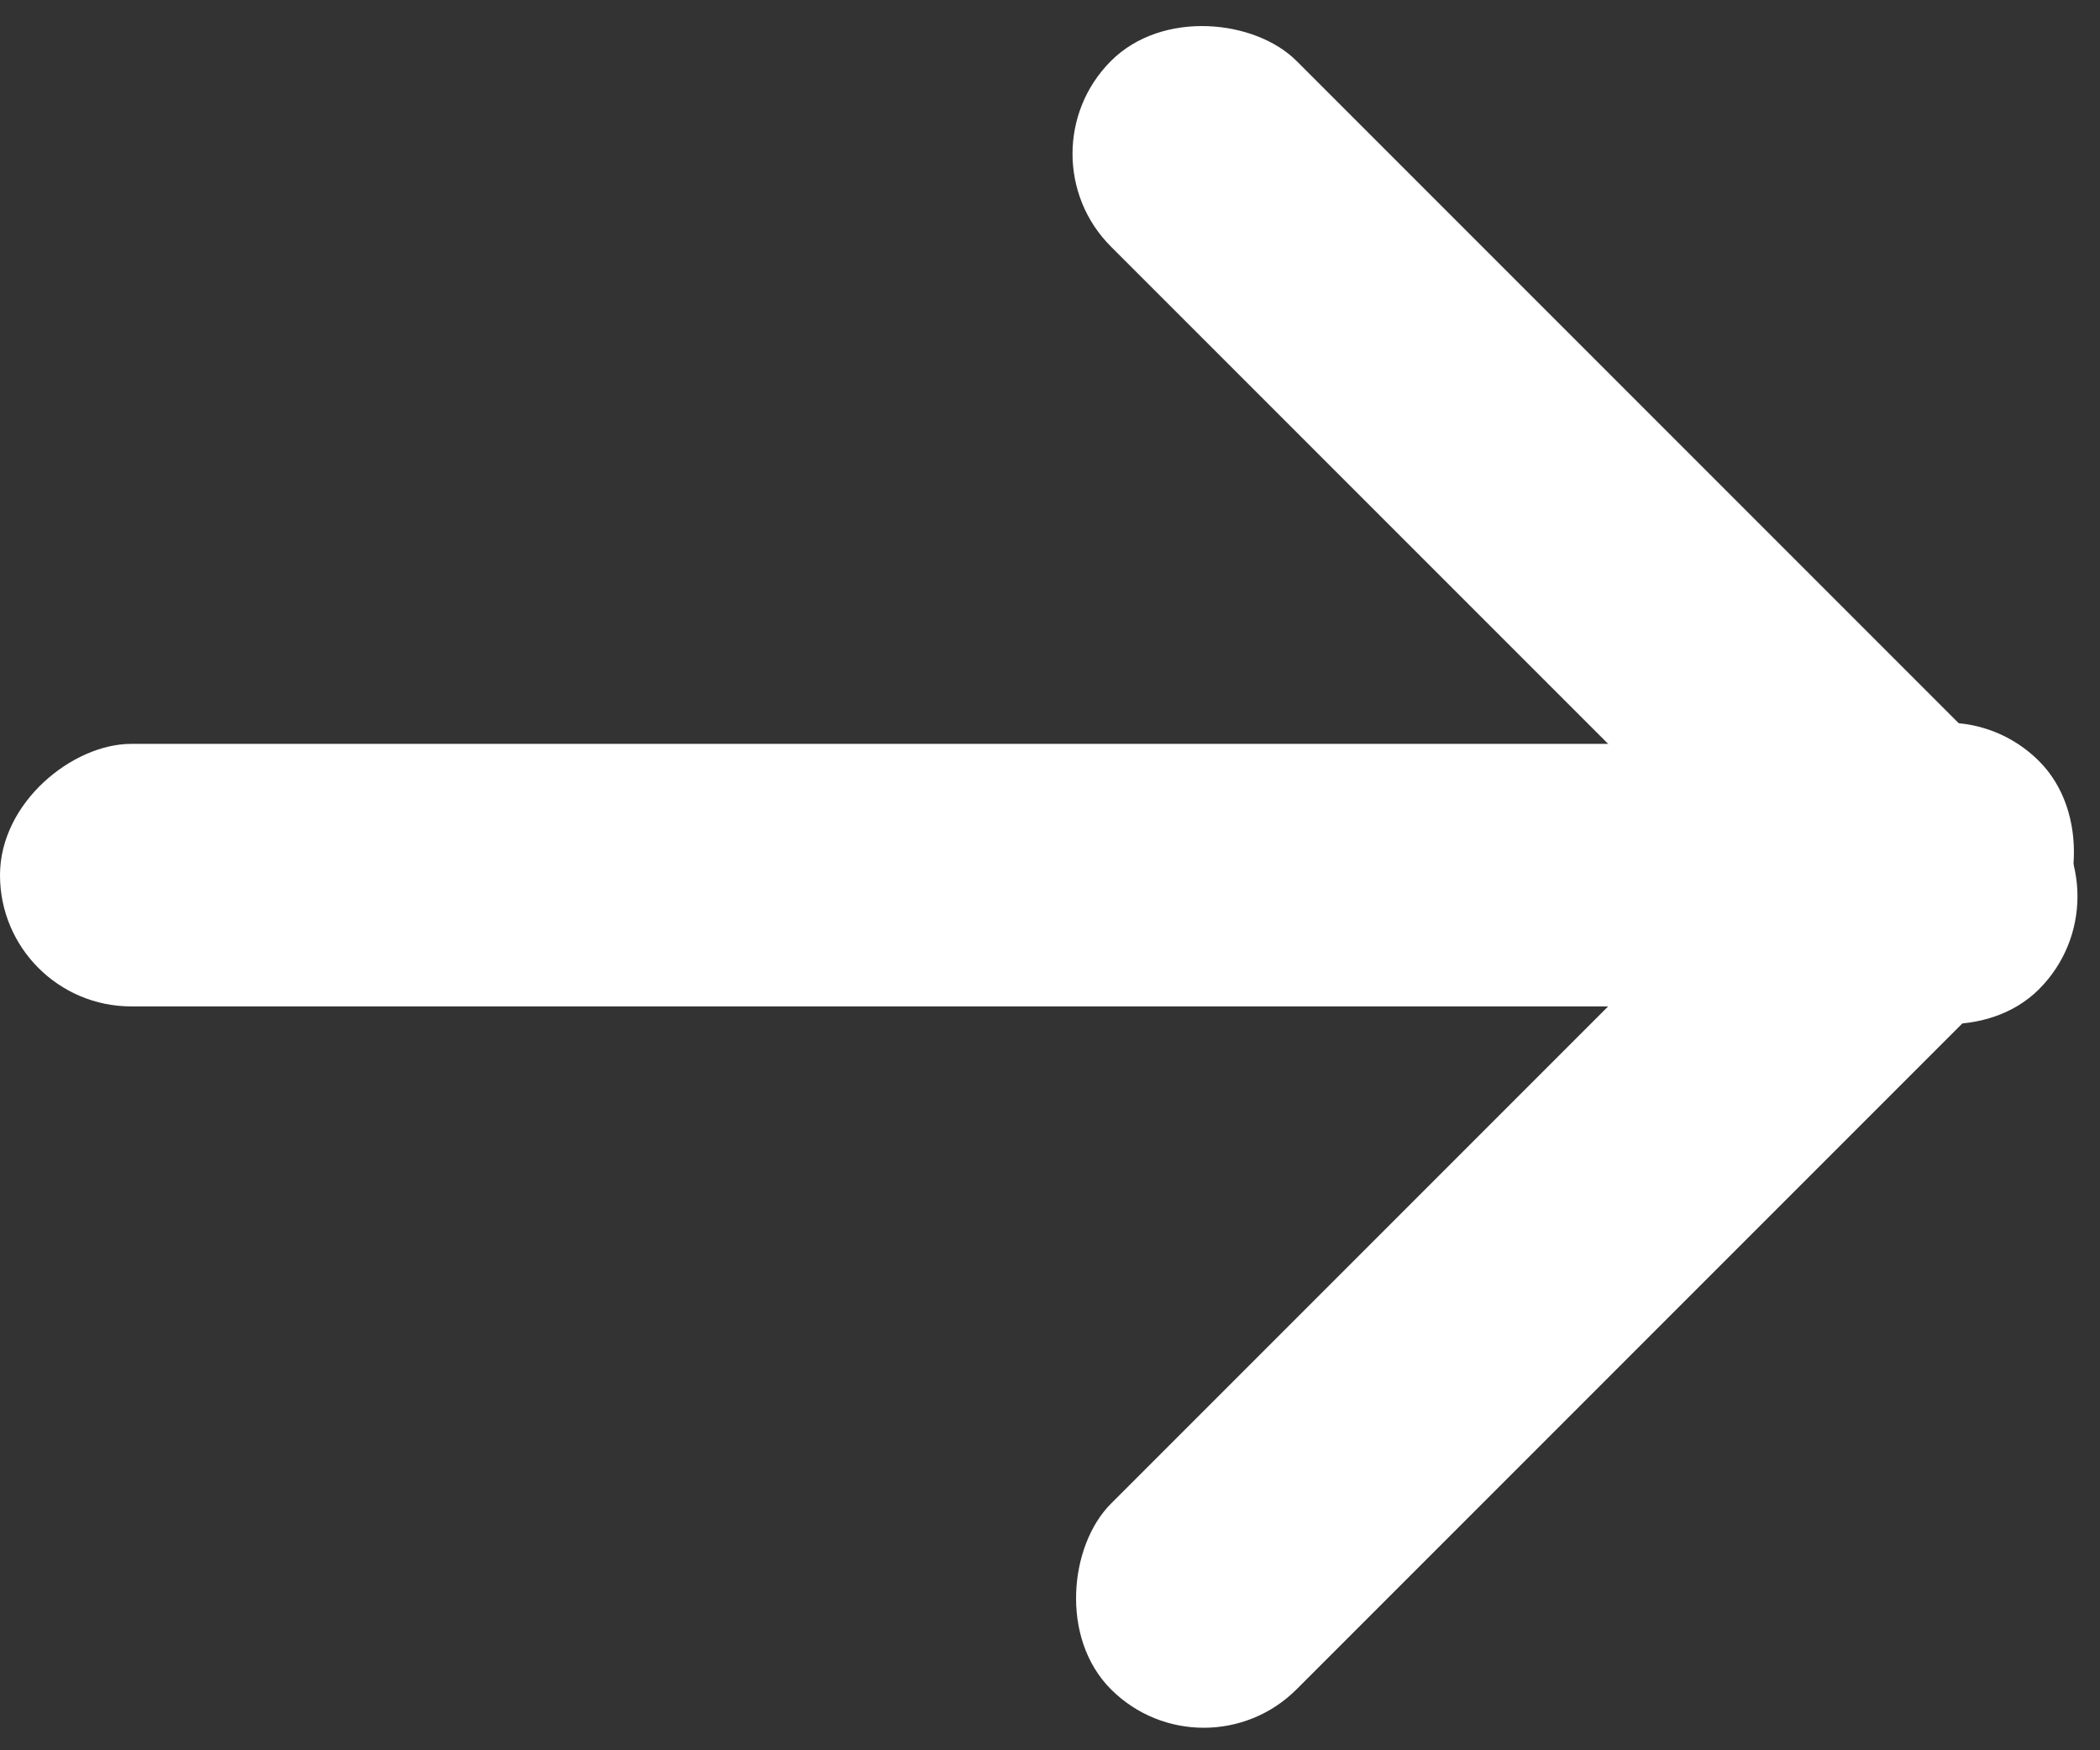 <?xml version="1.0" encoding="UTF-8" standalone="no"?>
<svg width="24px" height="20px" viewBox="0 0 24 20" version="1.1" xmlns="http://www.w3.org/2000/svg" xmlns:xlink="http://www.w3.org/1999/xlink">
    <rect x="0" y="0" width="24" height="20" fill="#333333" stroke="none"/>
    <!-- Generator: Sketch 40.2 (33826) - http://www.bohemiancoding.com/sketch -->
    <title>arrow</title>
    <desc>Created with Sketch.</desc>
    <defs></defs>
    <g id="Beginning" stroke="none" stroke-width="1" fill="none" fill-rule="evenodd">
        <g id="Default---(v.1)---contacts---1" transform="translate(-320, -503)" fill="#FFFFFF">
            <g id="section" transform="translate(15, 483)">
                <g id="arrow" transform="translate(317, 30) rotate(90) translate(-317, -30) translate(306.5, 17.5)">
                    <rect id="Rectangle-6" x="9" y="4.5" width="3" height="20" rx="1.5"></rect>
                    <rect id="Rectangle-6" transform="translate(6.5, 6.5) rotate(45) translate(-6.5, -6.5) " x="5" y="-1" width="3" height="15" rx="1.5"></rect>
                    <rect id="Rectangle-6" transform="translate(14.5, 6.5) rotate(-45) translate(-14.5, -6.5) " x="13" y="-1" width="3" height="15" rx="1.5"></rect>
                </g>
            </g>
        </g>
    </g>
</svg>